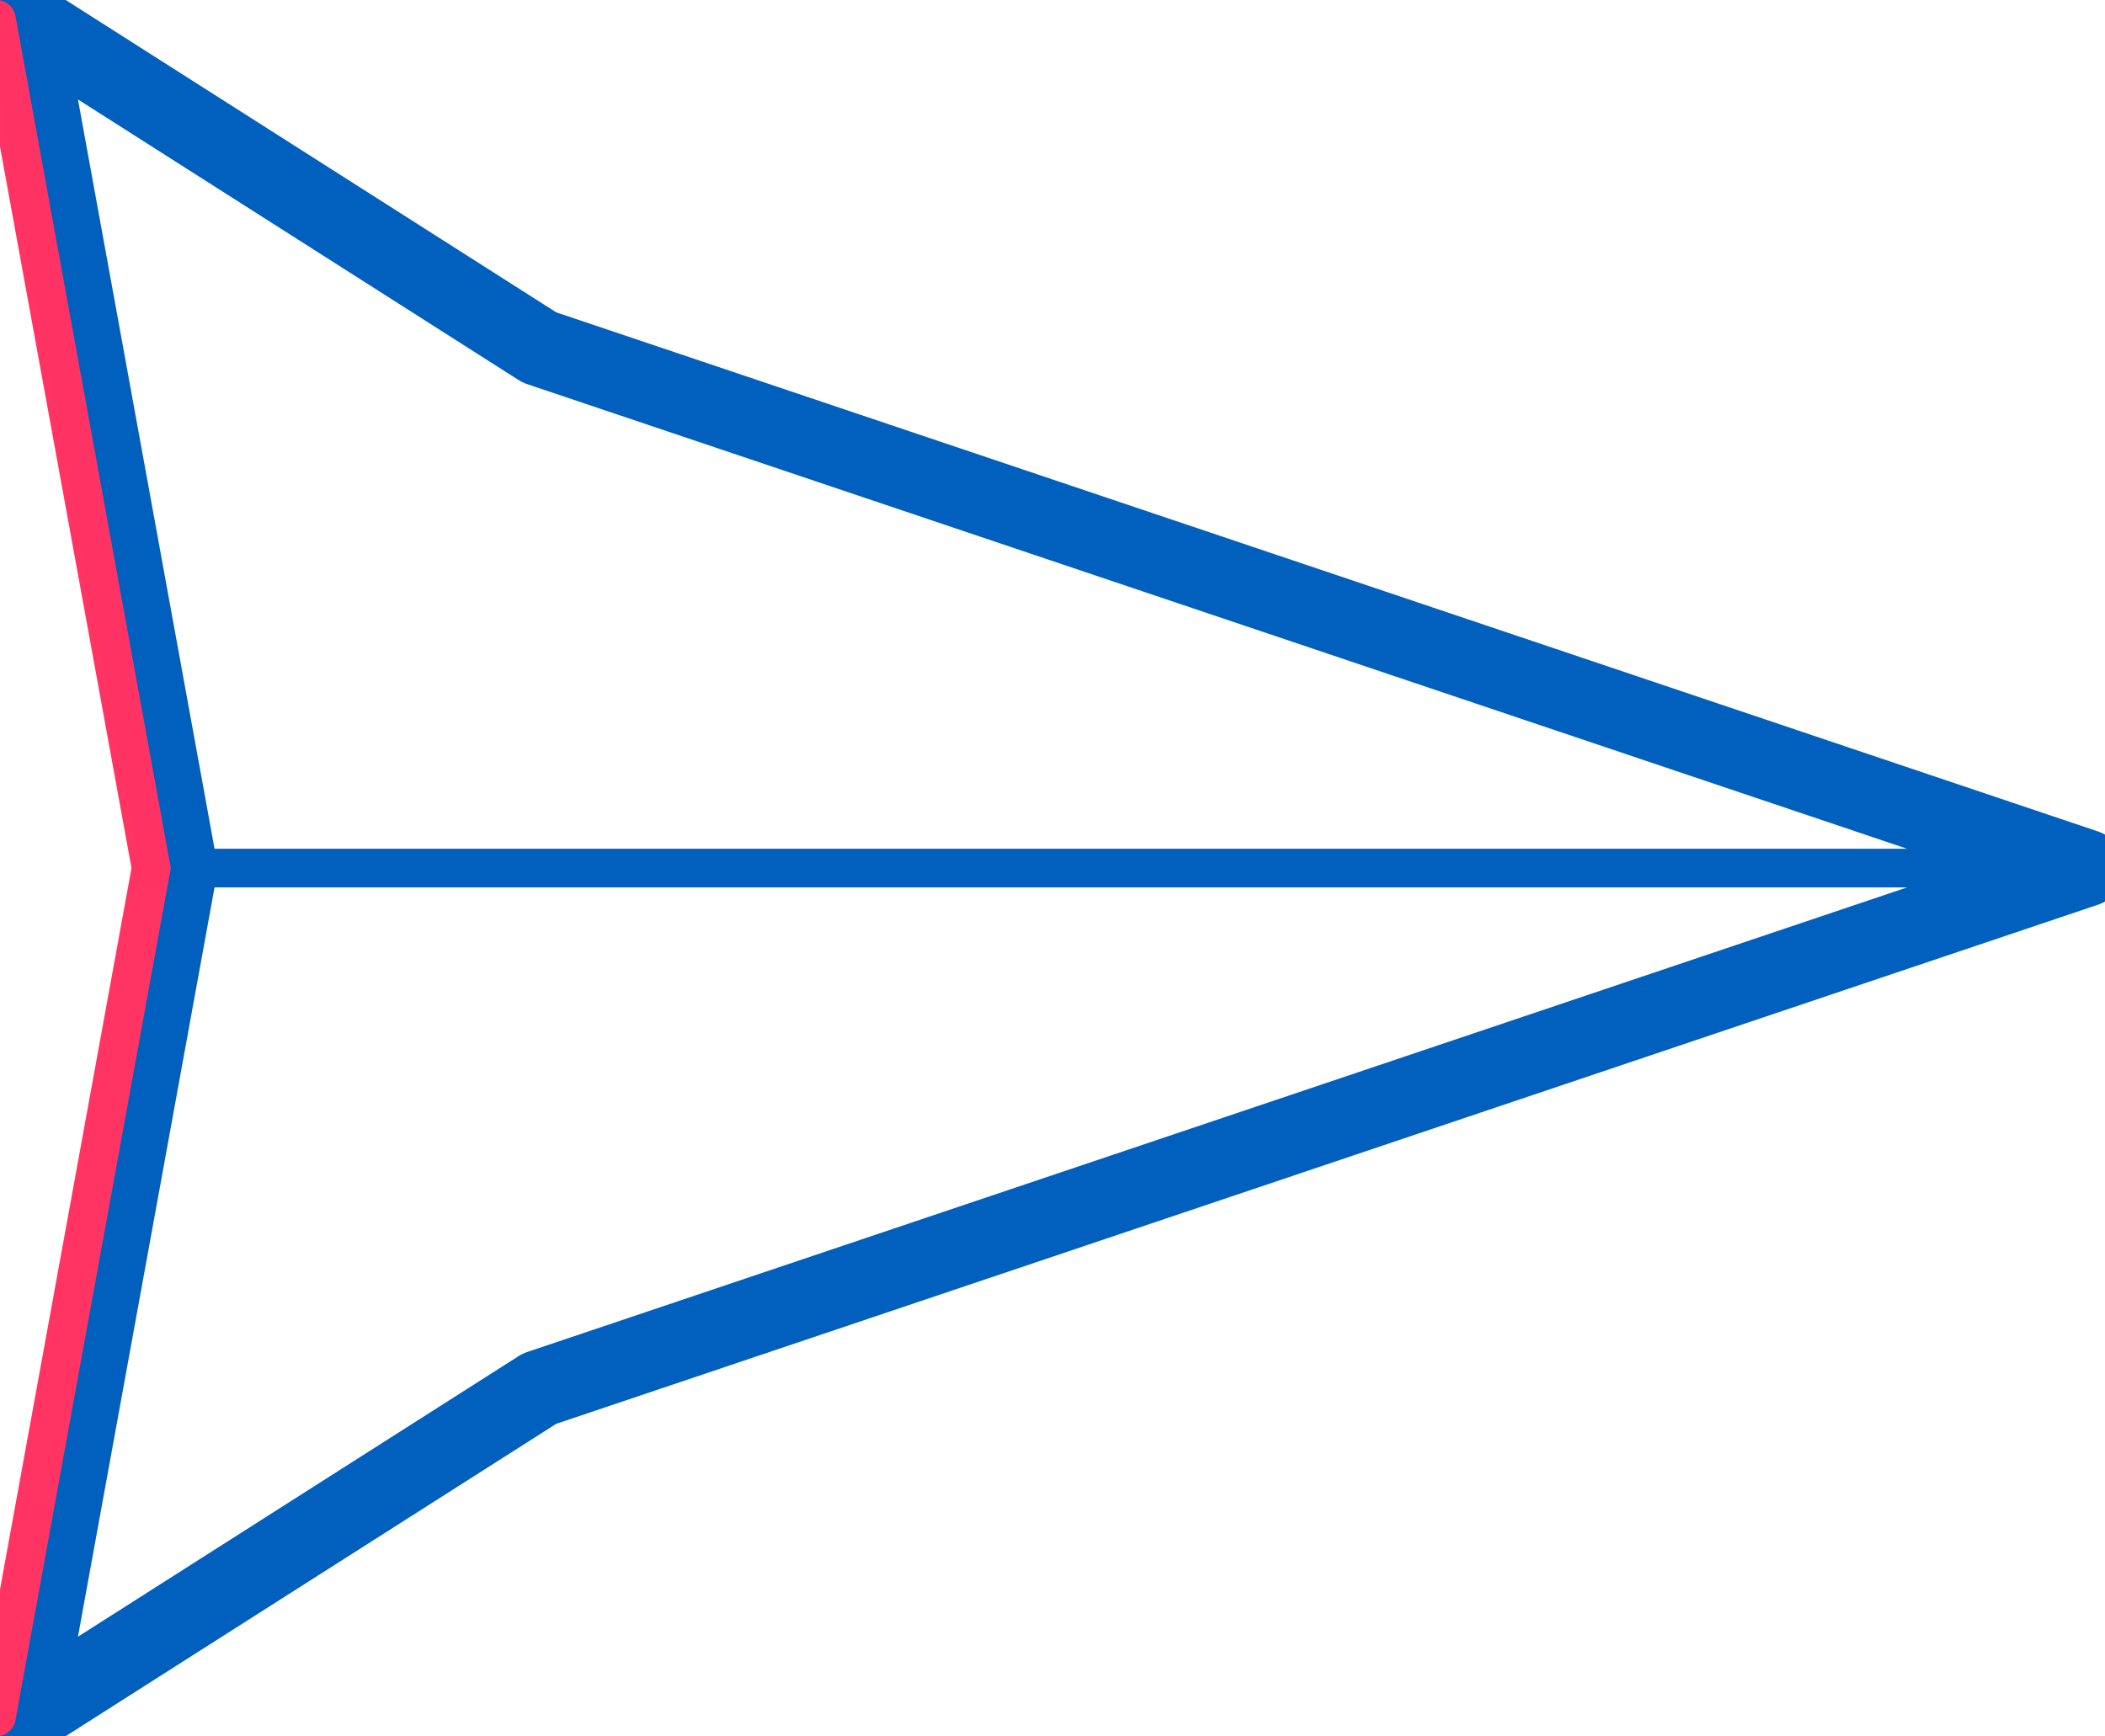 <?xml version="1.0" encoding="UTF-8" standalone="no"?>
<svg
   width="28.802mm"
   height="23.759mm"
   viewBox="0 0 28.802 23.759"
   version="1.1"
   id="svg8"
   inkscape:version="1.1.2 (0a00cf5339, 2022-02-04)"
   sodipodi:docname="ship-1.svg"
   xmlns:inkscape="http://www.inkscape.org/namespaces/inkscape"
   xmlns:sodipodi="http://sodipodi.sourceforge.net/DTD/sodipodi-0.dtd"
   xmlns="http://www.w3.org/2000/svg"
   xmlns:svg="http://www.w3.org/2000/svg"
   xmlns:rdf="http://www.w3.org/1999/02/22-rdf-syntax-ns#"
   xmlns:cc="http://creativecommons.org/ns#"
   xmlns:dc="http://purl.org/dc/elements/1.1/">
  <defs
     id="defs2" />
  <sodipodi:namedview
     id="base"
     pagecolor="#000000"
     bordercolor="#666666"
     borderopacity="1.0"
     inkscape:pageopacity="0"
     inkscape:pageshadow="2"
     inkscape:zoom="22.627417"
     inkscape:cx="-3.5134368"
     inkscape:cy="50.403455"
     inkscape:document-units="mm"
     inkscape:current-layer="layer1"
     inkscape:document-rotation="0"
     showgrid="false"
     fit-margin-top="0"
     fit-margin-left="0"
     fit-margin-right="0"
     fit-margin-bottom="0"
     inkscape:window-width="3840"
     inkscape:window-height="2117"
     inkscape:window-x="0"
     inkscape:window-y="0"
     inkscape:window-maximized="1"
     inkscape:pagecheckerboard="0" />
  <g
     inkscape:label="Layer 1"
     inkscape:groupmode="layer"
     id="layer1"
     style="opacity:0.996"
     transform="translate(-57.867,-37.589)">
    <path
       id="path845"
       style="fill:none;stroke:#005ebd;stroke-width:1.058;stroke-linecap:round;stroke-linejoin:round;stroke-miterlimit:10;stroke-dasharray:none;stroke-opacity:1"
       inkscape:transform-center-x="-2.7419448"
       d="m 86.404,49.468 c -7.681,2.586 -13.611,4.583 -21.156,7.124 l -7.052,4.491 2.117,-11.615 -2.117,-11.615 7.052,4.491 c 7.052,2.375 14.104,4.749 21.156,7.124 z"
       sodipodi:nodetypes="ccccccc" />
    <path
       style="fill:none;stroke:#005ebd;stroke-width:0.529;stroke-linecap:butt;stroke-linejoin:miter;stroke-miterlimit:4;stroke-dasharray:none;stroke-opacity:1"
       d="M 60.312,49.468 H 86.404"
       id="path848"
       sodipodi:nodetypes="cc" />
    <path
       style="fill:#00ffff;stroke:#ff3362;stroke-width:0.529;stroke-linecap:round;stroke-linejoin:miter;stroke-miterlimit:4;stroke-dasharray:none;stroke-opacity:1"
       d="M 59.935,49.468 57.818,61.083"
       id="path850"
       sodipodi:nodetypes="cc" />
    <path
       style="opacity:0.996;fill:#00ffff;stroke:#ff3362;stroke-width:0.529;stroke-linecap:round;stroke-linejoin:miter;stroke-miterlimit:4;stroke-dasharray:none;stroke-opacity:1"
       d="m 57.818,37.853 2.117,11.615"
       id="path850-1"
       sodipodi:nodetypes="cc" />
  </g>
</svg>
